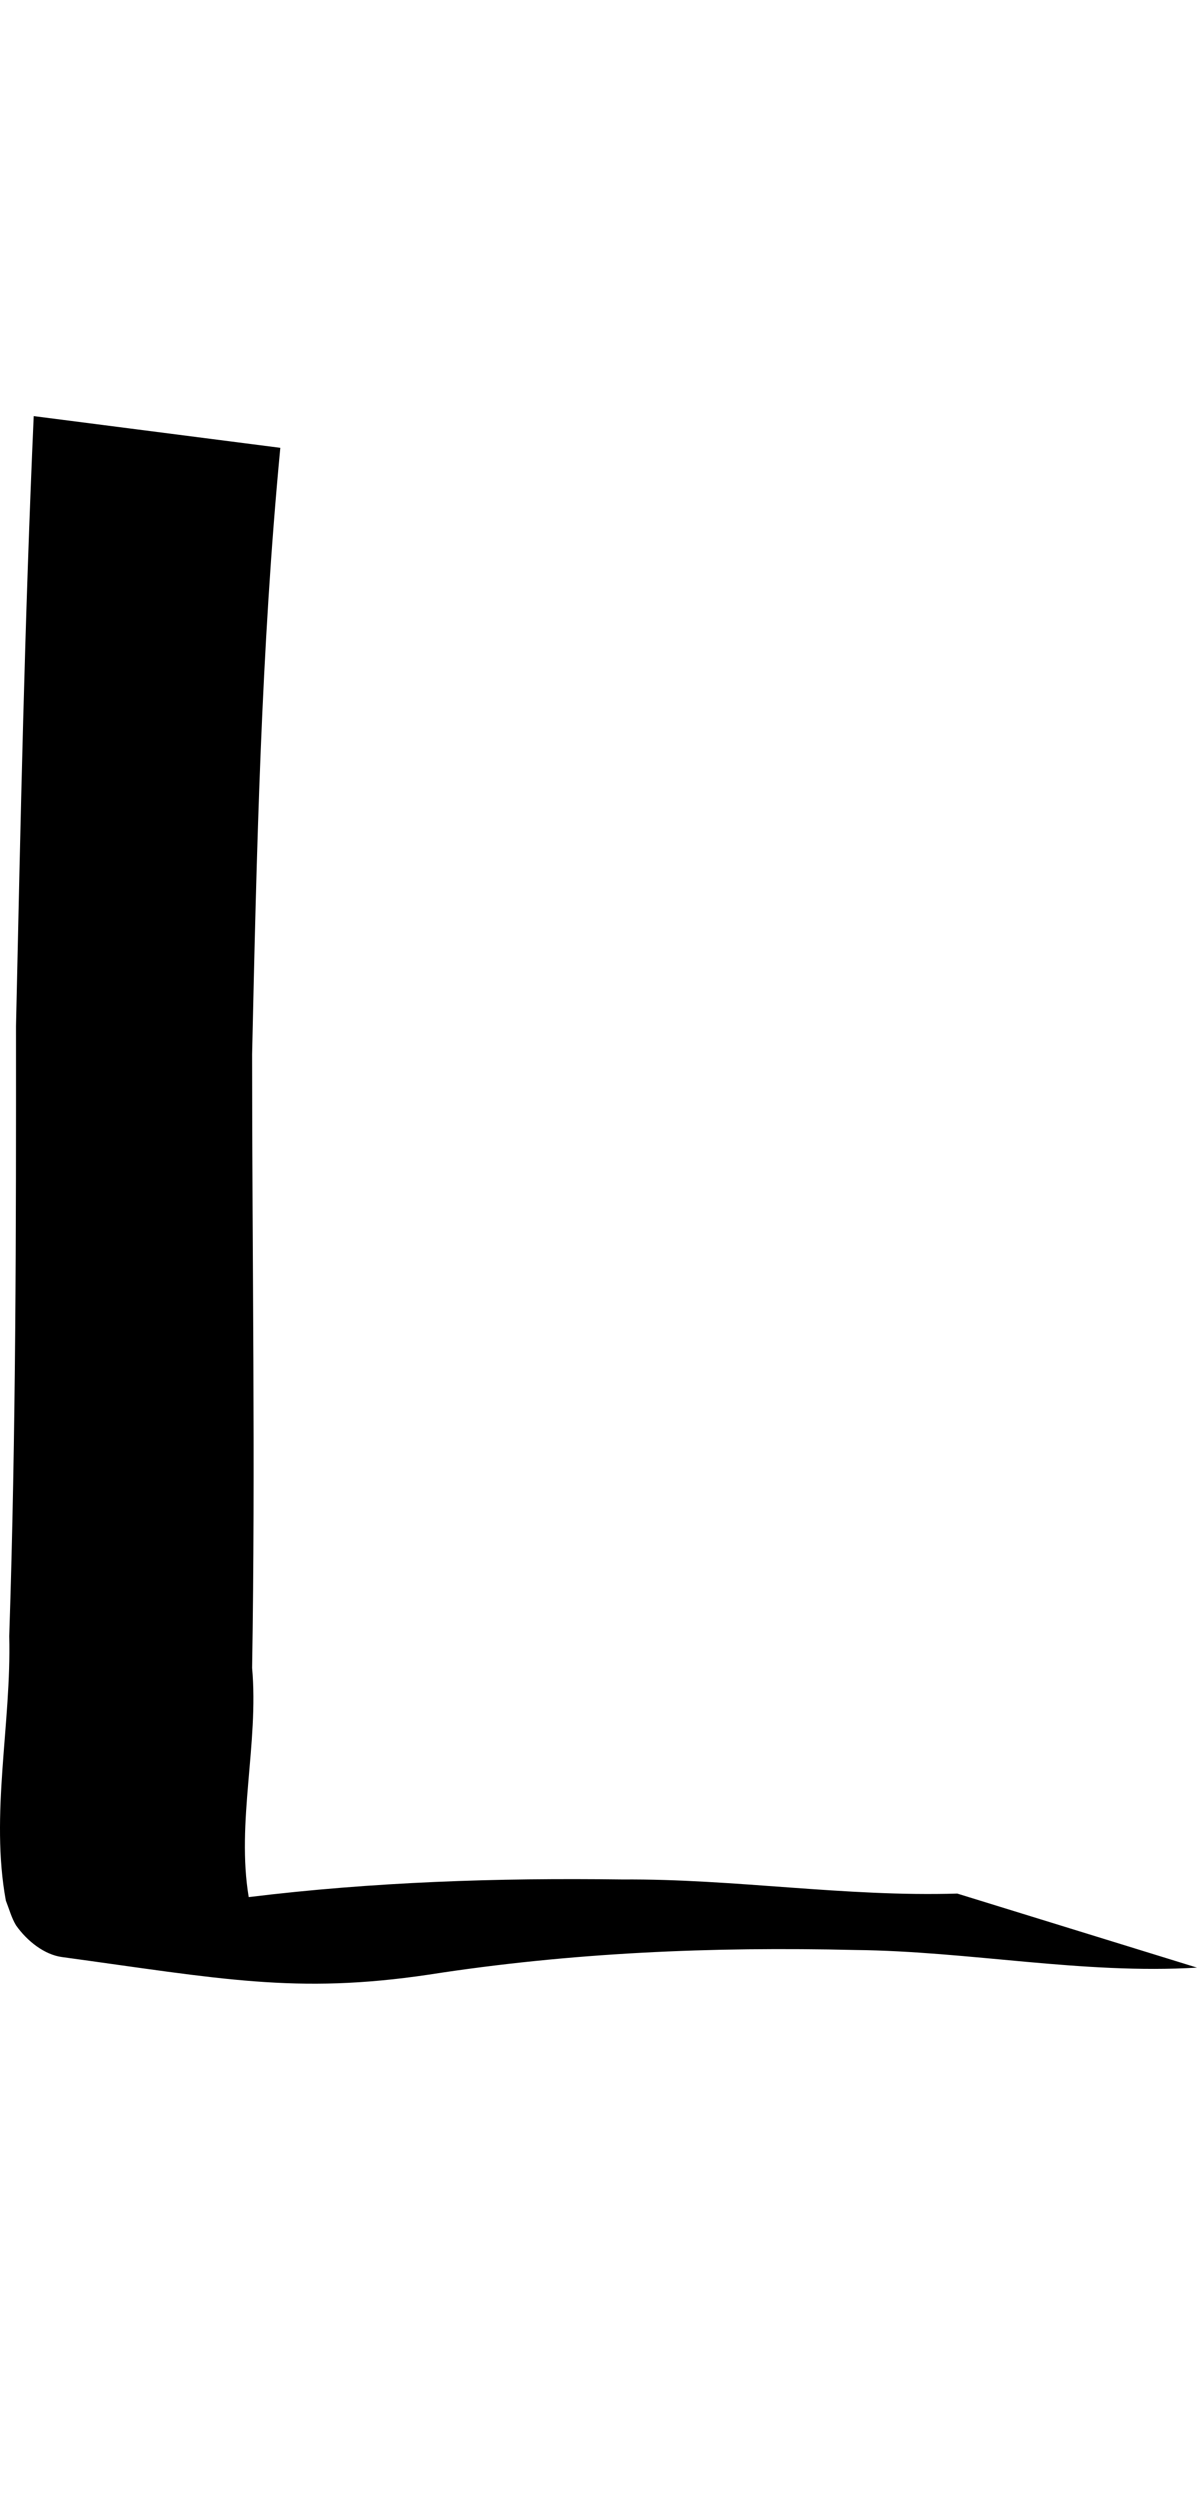 <?xml version="1.0" encoding="UTF-8" standalone="no"?>
<!-- Created with Inkscape (http://www.inkscape.org/) -->

<svg xmlns:dc="http://purl.org/dc/elements/1.1/" xmlns:cc="http://creativecommons.org/ns#" xmlns:rdf="http://www.w3.org/1999/02/22-rdf-syntax-ns#" xmlns:svg="http://www.w3.org/2000/svg" xmlns="http://www.w3.org/2000/svg" xmlns:xlink="http://www.w3.org/1999/xlink" xmlns:sodipodi="http://sodipodi.sourceforge.net/DTD/sodipodi-0.dtd" xmlns:inkscape="http://www.inkscape.org/namespaces/inkscape" version="1.1" width="478.921" height="1000" id="svg4626" inkscape:version="0.91 r13725" sodipodi:docname="font_bold_raw.svg">
<g transform="translate(-6151.679,0)"><path inkscape:connector-curvature="0" style="color:#000000;display:inline;overflow:visible;visibility:visible;fill:#000000;fill-opacity:1;fill-rule:nonzero;stroke:none;stroke-width:1px;marker:none;enable-background:accumulate" d="m 6165.168,166.435 c -3.611,81.306 -5.281,162.597 -7.086,244.011 0.045,81.567 0,162.492 -2.708,244.011 0.903,34.872 -7.673,71.362 -1.354,105.785 1.354,3.439 2.257,6.879 4.062,9.873 4.513,6.431 11.464,11.757 18.37,12.694 63.505,8.664 93.61,14.938 146.689,7.052 56.735,-8.832 113.469,-11.25 170.655,-9.873 45.677,0.465 91.127,9.803 136.804,7.052 l -95.912,-29.62 c -44.909,1.372 -89.051,-5.942 -134.006,-5.642 -50.1,-0.677 -99.658,0.961 -149.487,7.052 -5.01,-29.9 4.062,-61.395 1.354,-91.68 1.354,-81.643 0,-163.774 0,-245.421 1.805,-80.986 3.611,-162.077 11.284,-242.601 l -98.71,-12.694 z" id="path3924"/></g></svg>